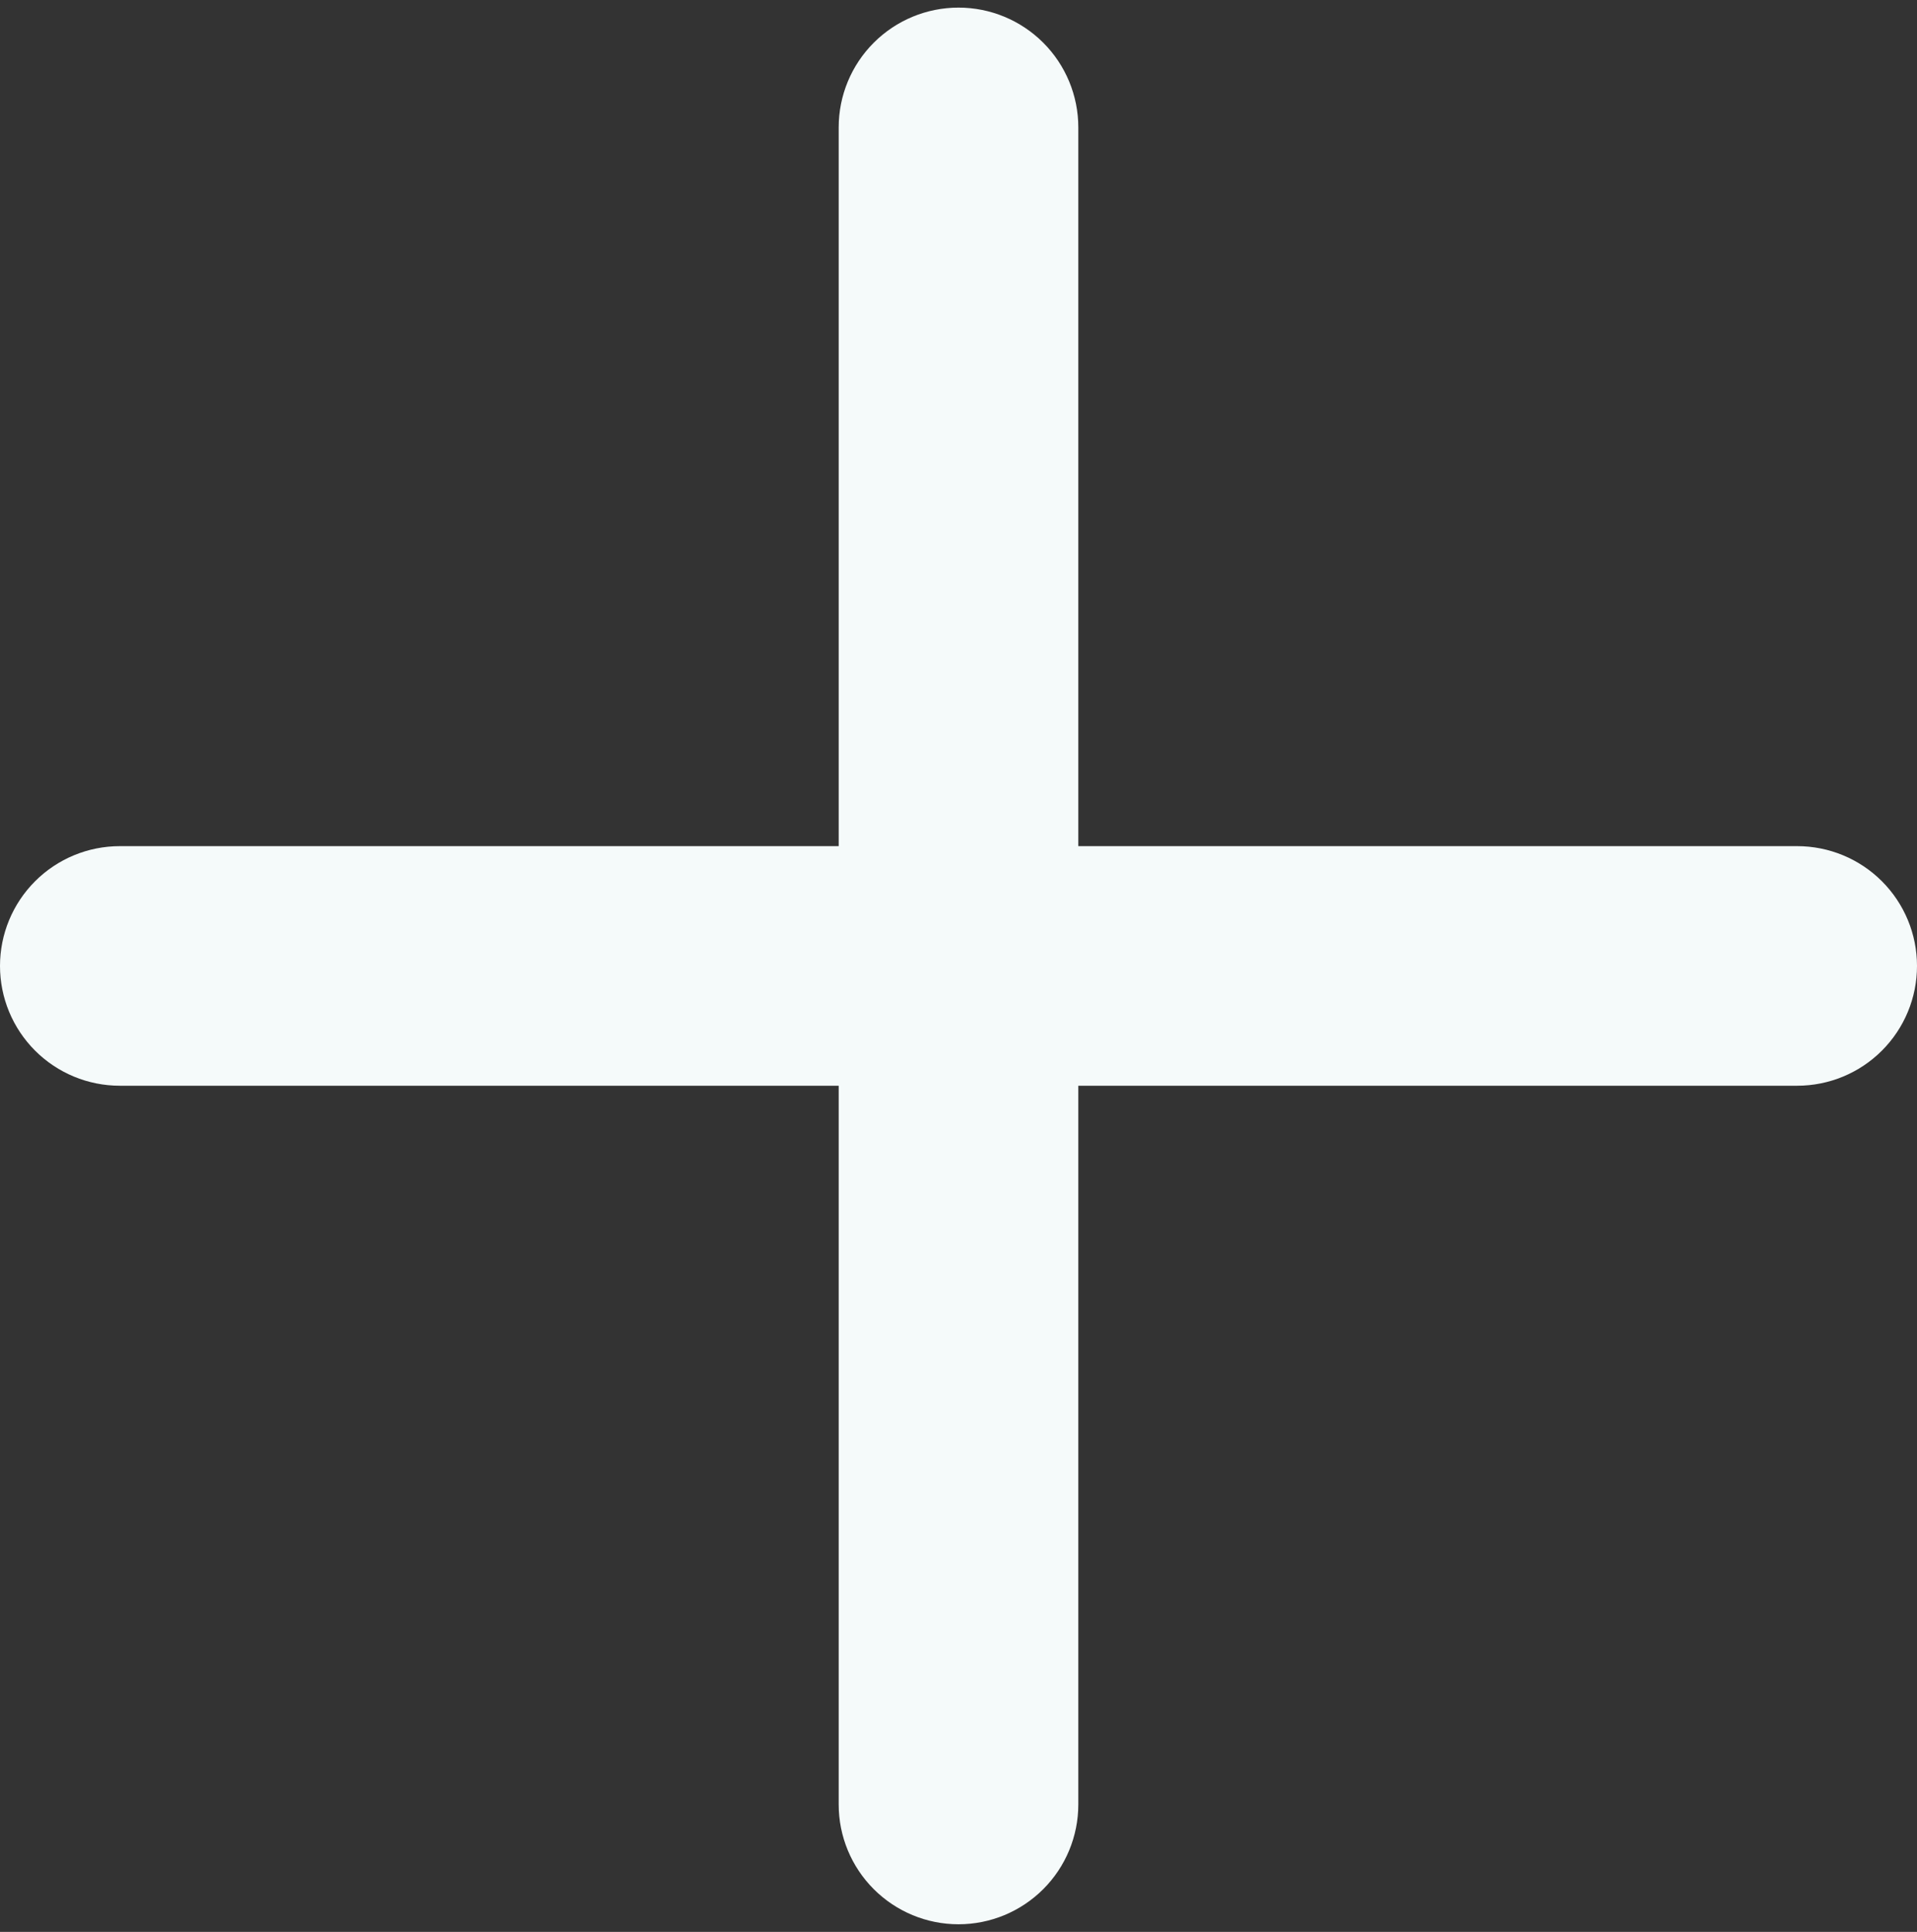 <svg width="126" height="127" viewBox="0 0 126 127" fill="none" xmlns="http://www.w3.org/2000/svg">
<rect x="0" y="0" width="126" height="127" fill="#333333" stroke="none"/>
<path d="M118.125 55.625H70.875V8.375C70.875 6.286 70.045 4.283 68.569 2.807C67.092 1.33 65.089 0.5 63 0.5C60.911 0.5 58.908 1.33 57.431 2.807C55.955 4.283 55.125 6.286 55.125 8.375V55.625H7.875C5.786 55.625 3.783 56.455 2.307 57.931C0.83 59.408 0 61.411 0 63.5C0 65.589 0.83 67.592 2.307 69.069C3.783 70.545 5.786 71.375 7.875 71.375H55.125V118.625C55.125 120.714 55.955 122.717 57.431 124.193C58.908 125.67 60.911 126.5 63 126.5C65.089 126.5 67.092 125.67 68.569 124.193C70.045 122.717 70.875 120.714 70.875 118.625V71.375H118.125C120.214 71.375 122.217 70.545 123.693 69.069C125.17 67.592 126 65.589 126 63.5C126 61.411 125.17 59.408 123.693 57.931C122.217 56.455 120.214 55.625 118.125 55.625Z" fill="#F5FAFA"/>
</svg>
